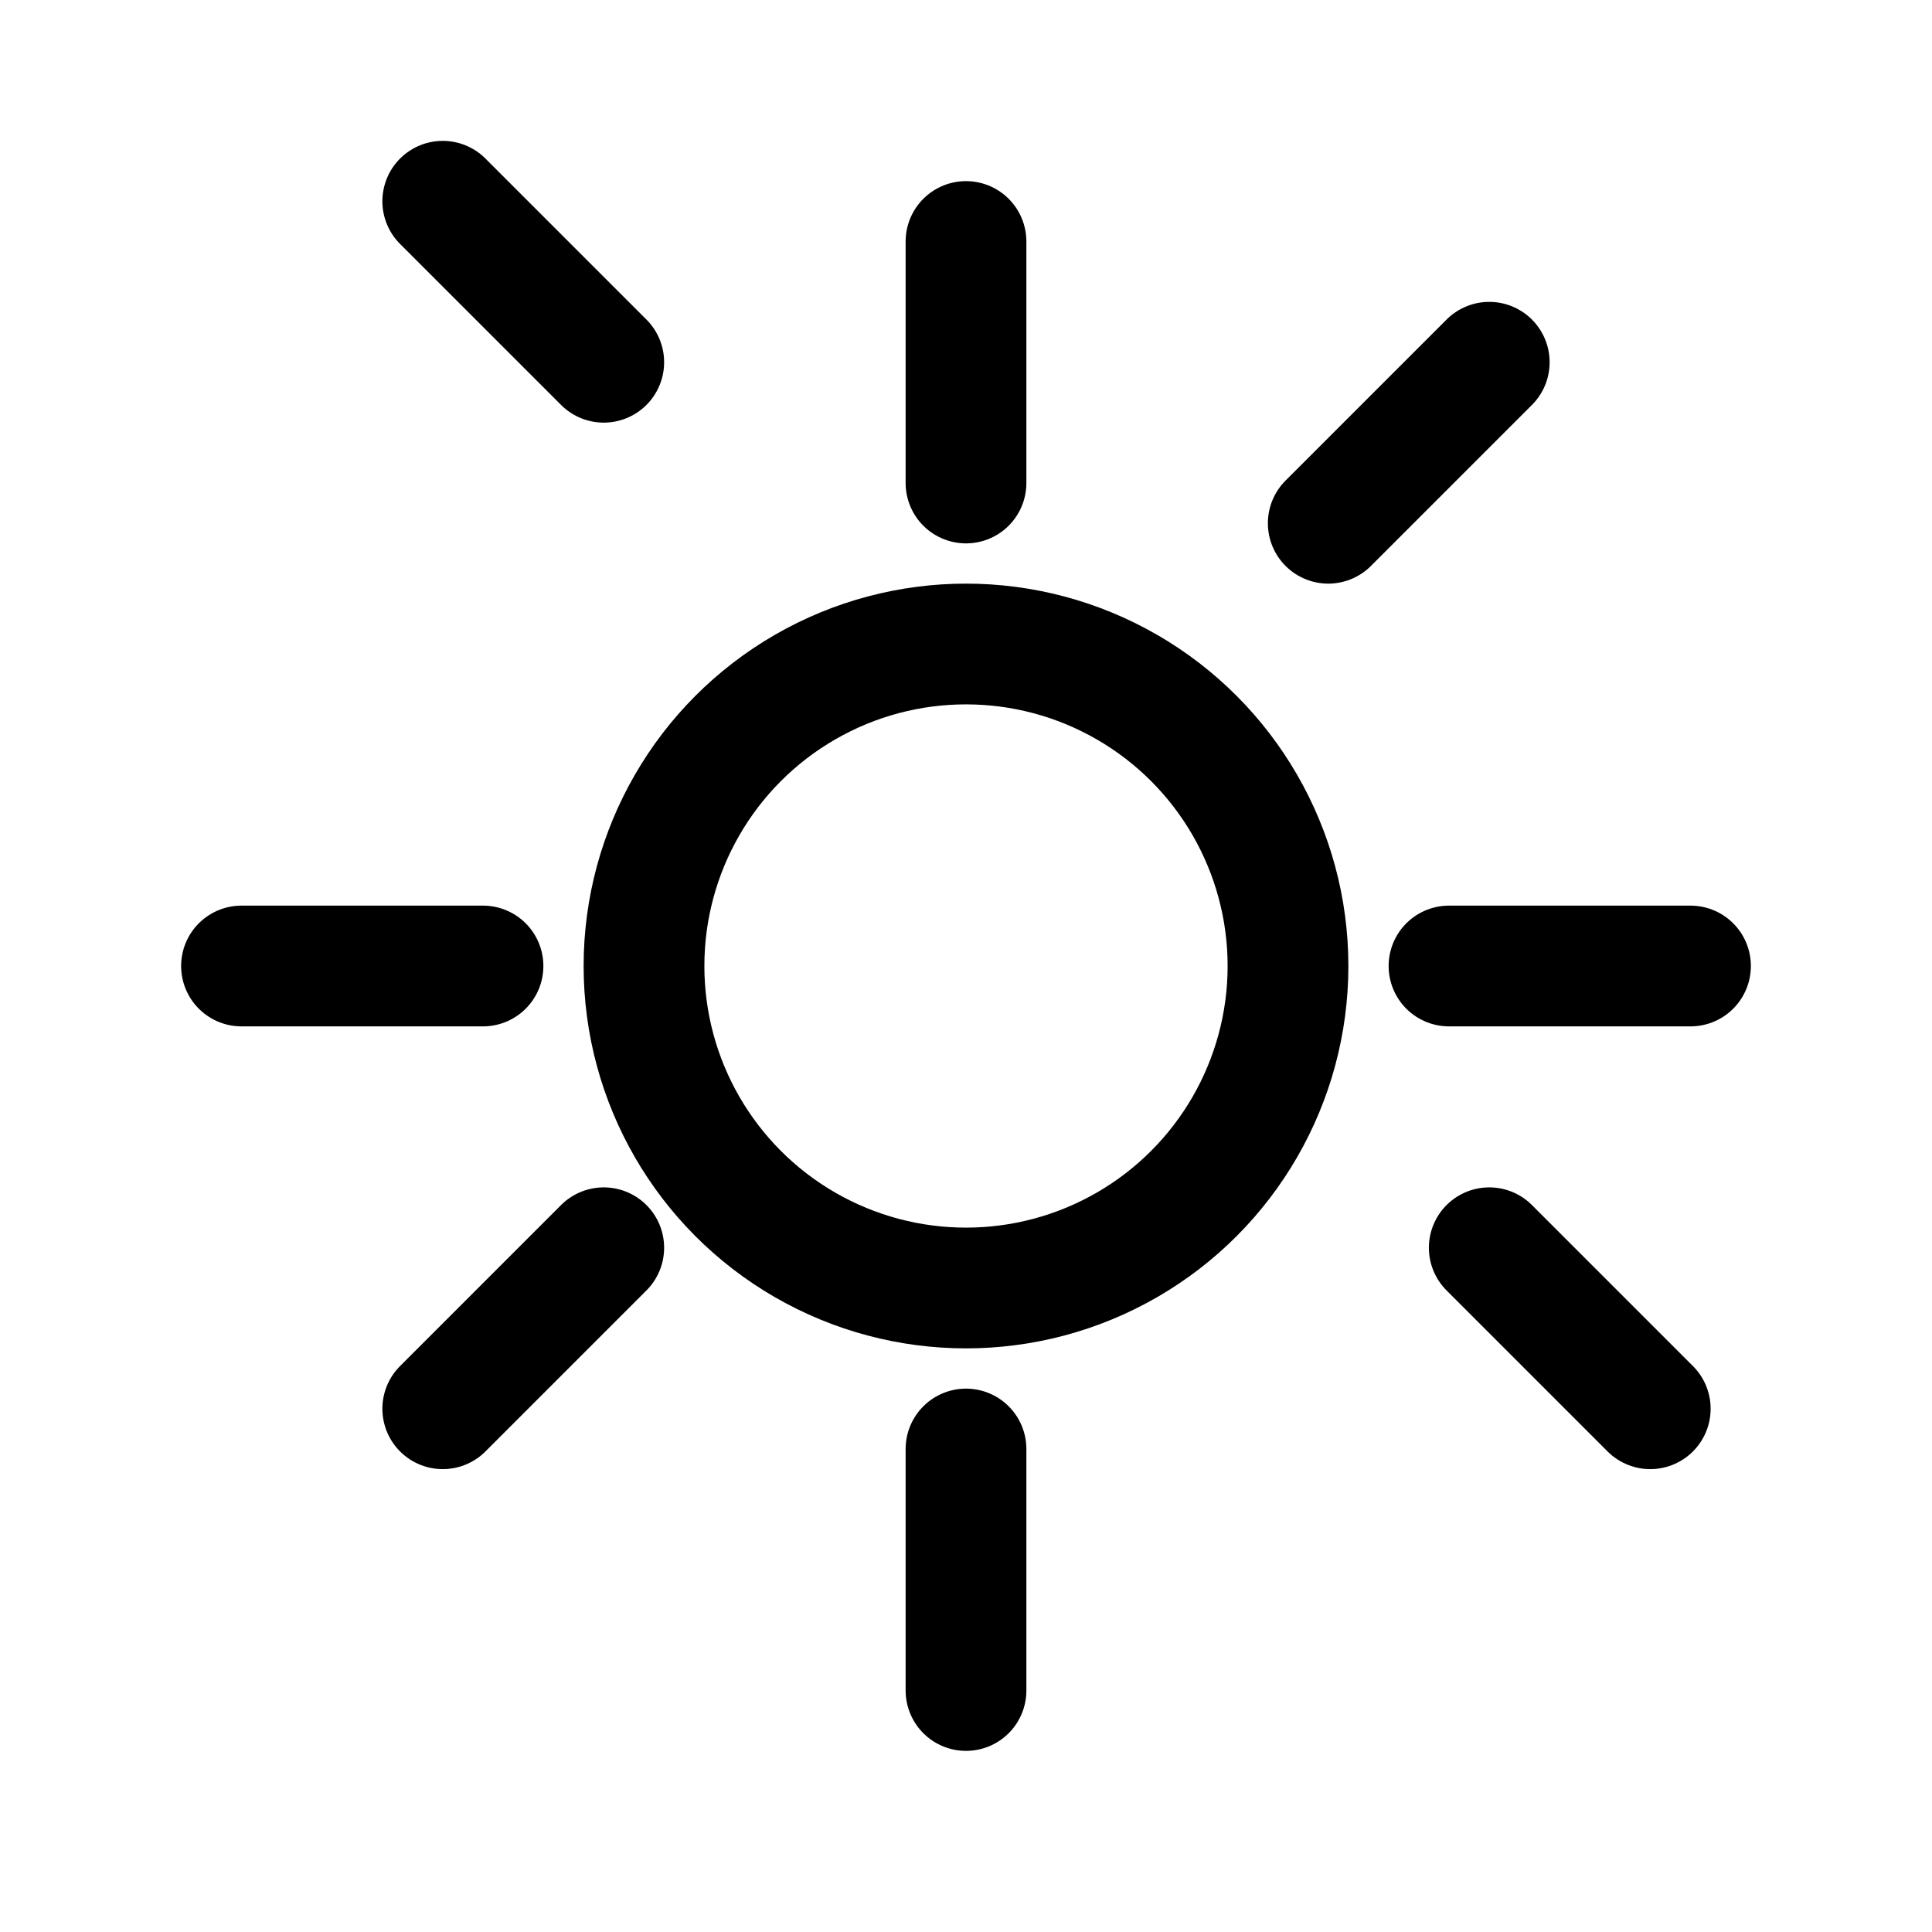 <?xml version="1.0" encoding="UTF-8"?>
<svg width="24" height="24" viewBox="0 0 24 24" fill="none" xmlns="http://www.w3.org/2000/svg">
  <path d="M12 3v3m0 12v3M3 12h3m12 0h3m-2.5-7.5l-2 2m-9 9l-2 2m13-2l2 2m-13-13l-2-2" stroke="currentColor" stroke-width="1.5" stroke-linecap="round"/>
  <circle cx="12" cy="12" r="4" stroke="currentColor" stroke-width="1.5"/>
</svg> 
